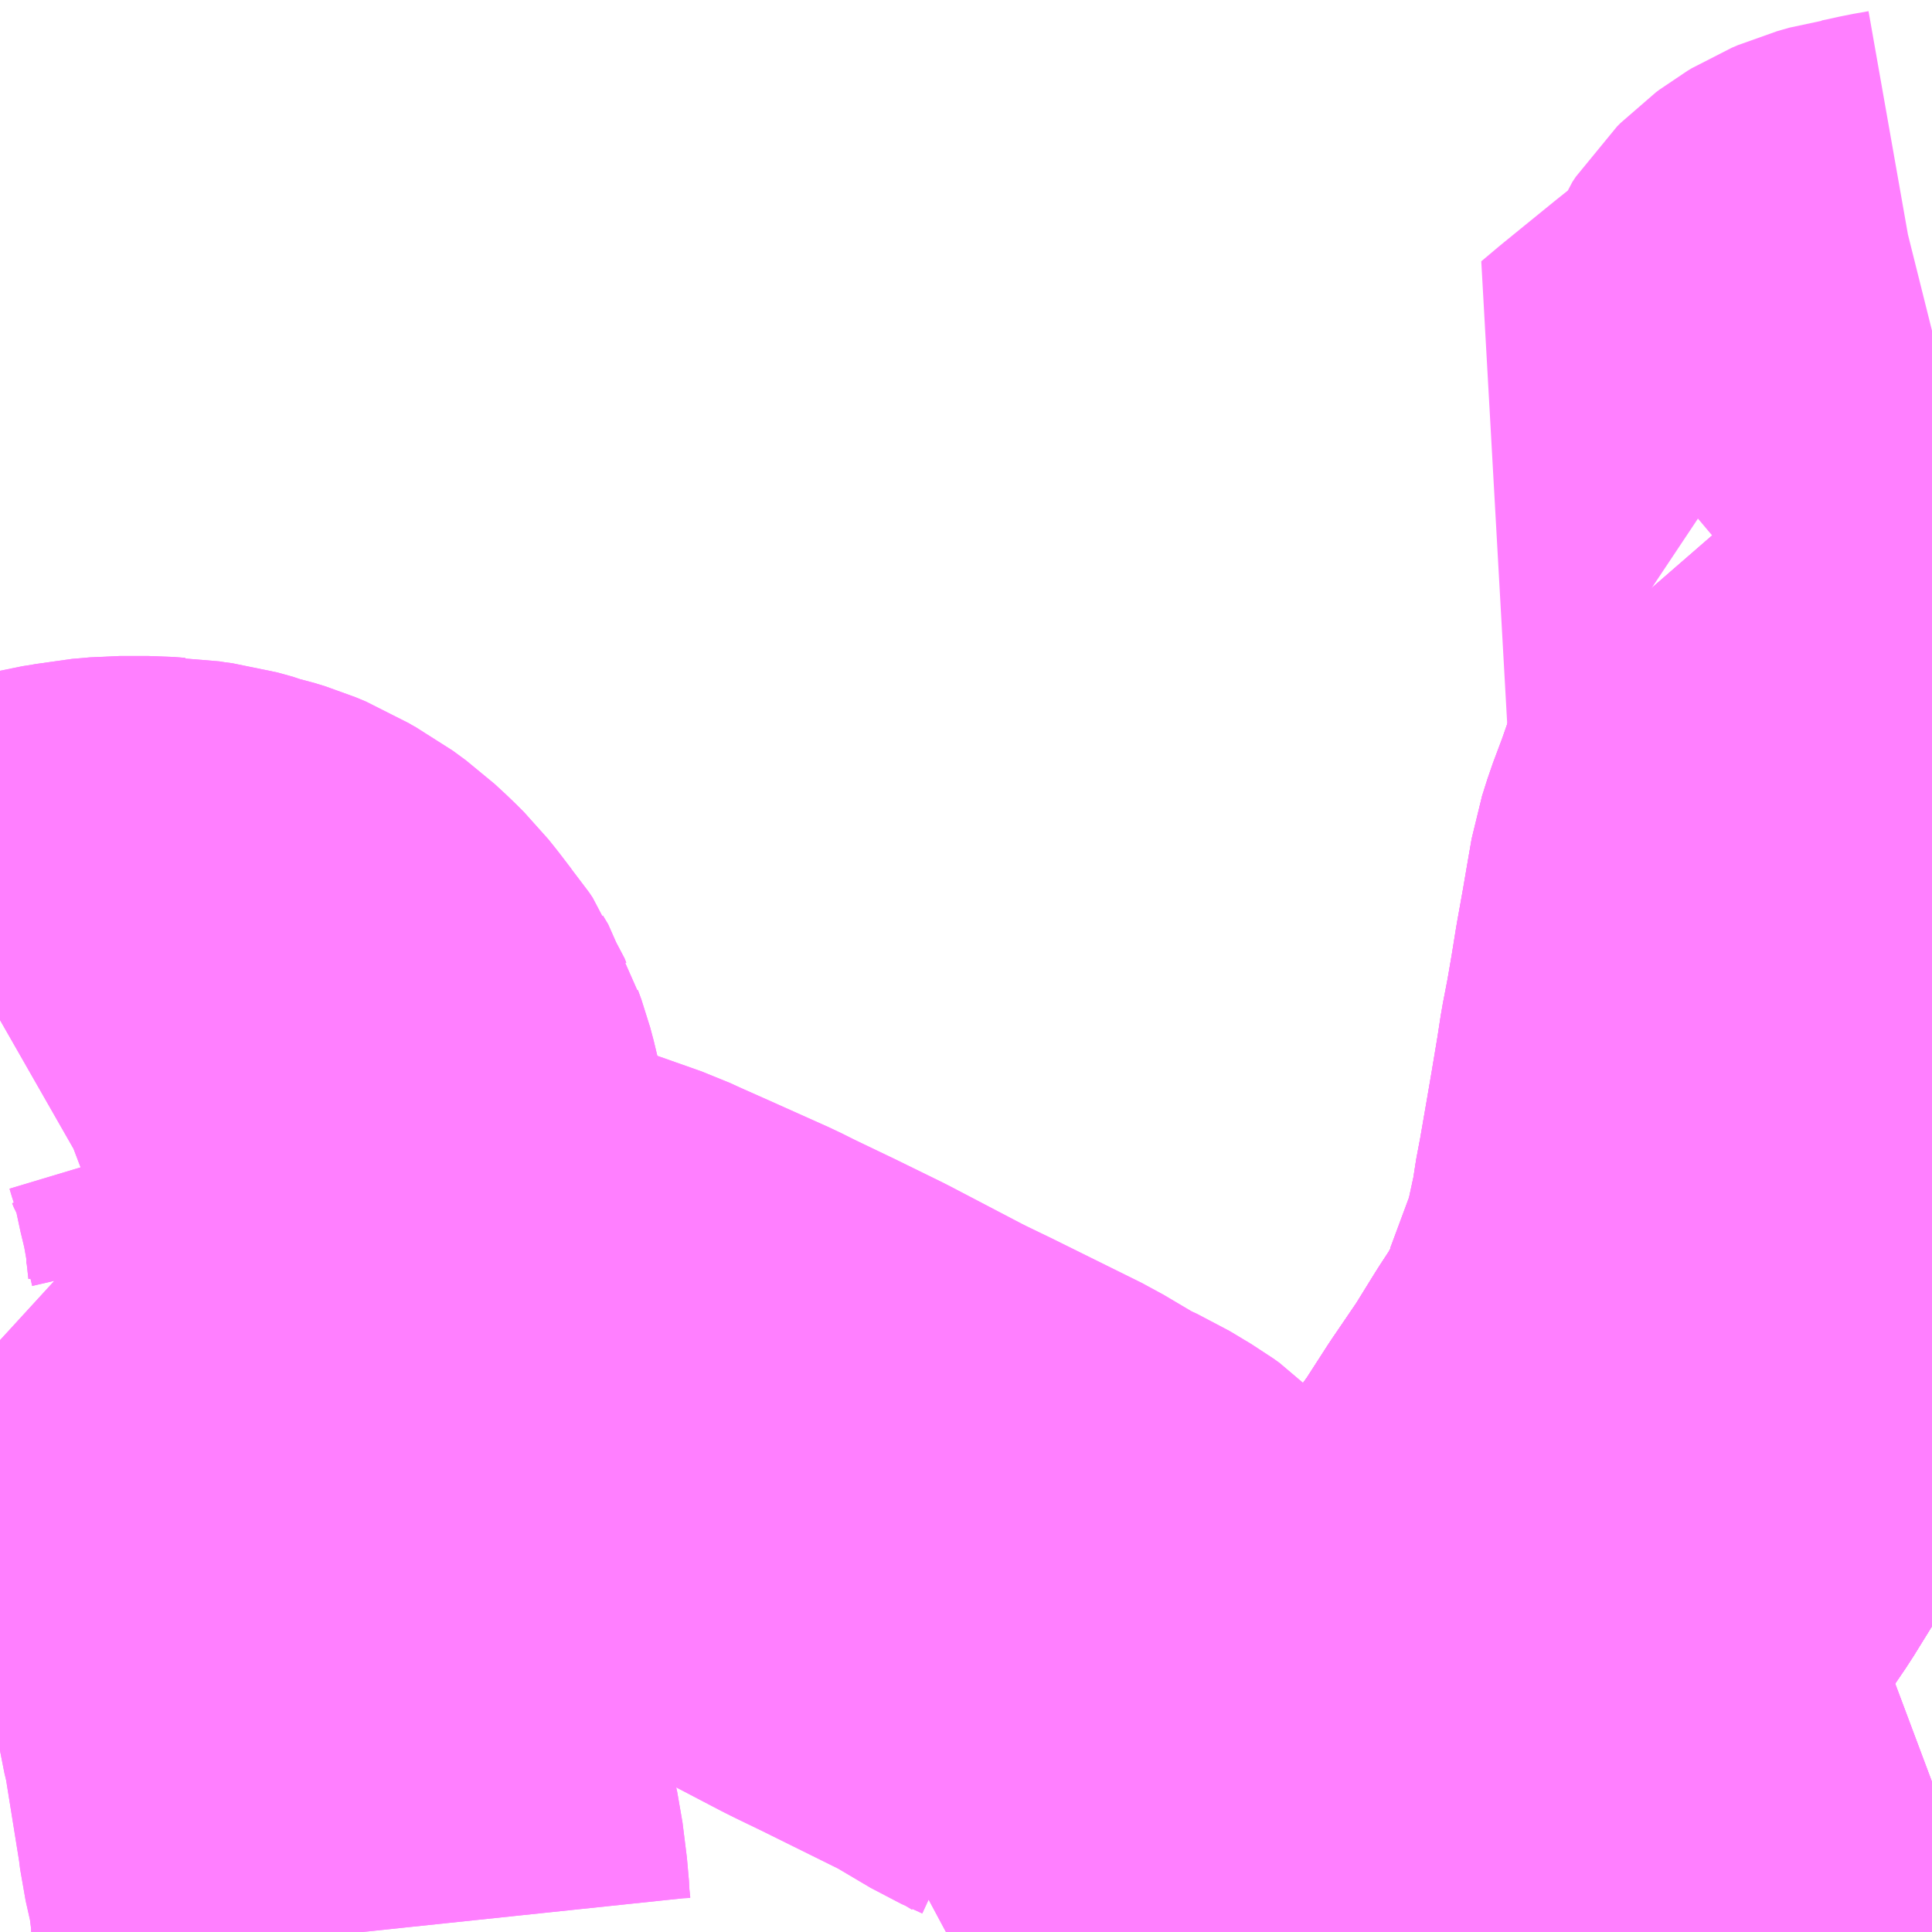 <?xml version="1.0" encoding="UTF-8"?>
<svg  xmlns="http://www.w3.org/2000/svg" xmlns:xlink="http://www.w3.org/1999/xlink" xmlns:go="http://purl.org/svgmap/profile" property="N07_001,N07_002,N07_003,N07_004,N07_005,N07_006,N07_007" viewBox="14082.275 -3836.426 2.197 2.197" go:dataArea="14082.275390625 -3836.42578125 2.197265625 2.197265625" >
<globalCoordinateSystem srsName="http://purl.org/crs/84" transform="matrix(100.0,0.0,0.0,-100.0,0.0,0.0)" />
<defs>
 <g id="p0" >
  <circle cx="0.0" cy="0.0" r="3" stroke="green" stroke-width="0.75" vector-effect="non-scaling-stroke" />
 </g>
</defs>
<g fill="none" fill-rule="evenodd" stroke="#FF00FF" stroke-width="0.75" opacity="0.5" vector-effect="non-scaling-stroke" stroke-linejoin="bevel" >
<path content="1,宮城交通（株）,N13,23.0,9.0,9.5," xlink:title="1" d="M14084.473,-3835.532L14084.406,-3835.532L14084.379,-3835.532L14084.36,-3835.53L14084.358,-3835.522L14084.336,-3835.459L14084.324,-3835.427L14084.318,-3835.408L14084.314,-3835.385L14084.308,-3835.35L14084.301,-3835.311L14084.296,-3835.28L14084.29,-3835.245L14084.284,-3835.214L14084.28,-3835.188L14084.273,-3835.146L14084.267,-3835.111L14084.258,-3835.059L14084.256,-3835.05L14084.251,-3835.018L14084.241,-3834.972L14084.238,-3834.956L14084.233,-3834.941L14084.219,-3834.912L14084.207,-3834.867L14084.2,-3834.854L14084.189,-3834.833L14084.175,-3834.808L14084.158,-3834.782L14084.132,-3834.74L14084.115,-3834.715L14084.1,-3834.693L14084.071,-3834.648L14084.058,-3834.63L14084.047,-3834.612L14084.034,-3834.589L14084.022,-3834.571L14084.008,-3834.557L14084,-3834.532L14083.992,-3834.514L14083.979,-3834.485L14083.971,-3834.466L14083.956,-3834.426L14083.942,-3834.387L14083.926,-3834.347L14083.922,-3834.338L14083.932,-3834.335L14083.944,-3834.333L14084.006,-3834.322L14084.038,-3834.316L14084.055,-3834.313L14084.074,-3834.311L14084.083,-3834.309L14084.093,-3834.308L14084.114,-3834.307L14084.129,-3834.308L14084.142,-3834.309L14084.154,-3834.31L14084.174,-3834.314L14084.192,-3834.317L14084.231,-3834.327L14084.276,-3834.339L14084.303,-3834.346L14084.321,-3834.352L14084.327,-3834.354L14084.333,-3834.355L14084.367,-3834.366L14084.413,-3834.378L14084.465,-3834.394L14084.473,-3834.397"/>
<path content="1,宮城交通（株）,N15,35.5,31.5,31.5," xlink:title="1" d="M14082.687,-3834.229L14082.685,-3834.248L14082.684,-3834.267L14082.679,-3834.307L14082.677,-3834.316L14082.67,-3834.347L14082.668,-3834.363L14082.65,-3834.475L14082.648,-3834.482L14082.635,-3834.548L14082.633,-3834.567L14082.622,-3834.598L14082.612,-3834.633L14082.58,-3834.721L14082.557,-3834.782L14082.53,-3834.841L14082.517,-3834.839L14082.504,-3834.837L14082.492,-3834.836L14082.48,-3834.835L14082.441,-3834.835L14082.421,-3834.837L14082.402,-3834.839L14082.389,-3834.841L14082.376,-3834.844L14082.36,-3834.849L14082.347,-3834.854L14082.331,-3834.86L14082.323,-3834.865L14082.315,-3834.869L14082.308,-3834.874L14082.297,-3834.883L14082.287,-3834.891L14082.275,-3834.902L14082.275,-3834.902M14082.275,-3835.266L14082.282,-3835.27L14082.293,-3835.276L14082.306,-3835.283L14082.325,-3835.29L14082.343,-3835.294L14082.359,-3835.298L14082.378,-3835.301L14082.388,-3835.303L14082.4,-3835.304L14082.411,-3835.305L14082.444,-3835.305L14082.457,-3835.304L14082.463,-3835.304L14082.475,-3835.302L14082.49,-3835.3L14082.508,-3835.295L14082.513,-3835.293L14082.522,-3835.291L14082.535,-3835.287L14082.547,-3835.282L14082.557,-3835.276L14082.568,-3835.27L14082.583,-3835.259L14082.596,-3835.247L14082.606,-3835.237L14082.614,-3835.227L14082.627,-3835.21L14082.633,-3835.203L14082.637,-3835.197L14082.639,-3835.192L14082.645,-3835.182L14082.648,-3835.172L14082.652,-3835.161L14082.656,-3835.146L14082.665,-3835.104L14082.669,-3835.089L14082.674,-3835.061L14082.677,-3835.048L14082.678,-3835.031L14082.68,-3835.013L14082.68,-3835.005L14082.68,-3834.989L14082.679,-3834.981L14082.675,-3834.964L14082.672,-3834.954L14082.667,-3834.946L14082.742,-3834.924L14082.823,-3834.898L14082.877,-3834.879L14082.948,-3834.854L14082.961,-3834.848L14082.997,-3834.832L14083.064,-3834.802L14083.082,-3834.793L14083.13,-3834.77L14083.181,-3834.745L14083.267,-3834.7L14083.277,-3834.695L14083.306,-3834.681L14083.407,-3834.631L14083.456,-3834.602L14083.48,-3834.591L14083.505,-3834.576L14083.512,-3834.571L14083.518,-3834.565L14083.525,-3834.556L14083.532,-3834.545L14083.537,-3834.537L14083.54,-3834.53L14083.542,-3834.522L14083.543,-3834.512L14083.543,-3834.497L14083.543,-3834.49L14083.542,-3834.486L14083.54,-3834.479L14083.52,-3834.428L14083.543,-3834.423L14083.588,-3834.412L14083.618,-3834.411L14083.653,-3834.398L14083.71,-3834.385L14083.727,-3834.381L14083.742,-3834.378L14083.816,-3834.361L14083.878,-3834.346L14083.901,-3834.342L14083.922,-3834.338L14083.932,-3834.335L14083.944,-3834.333L14084.006,-3834.322L14084.038,-3834.316L14084.055,-3834.313L14084.074,-3834.311L14084.083,-3834.309L14084.093,-3834.308L14084.114,-3834.307L14084.129,-3834.308L14084.142,-3834.309L14084.154,-3834.31L14084.174,-3834.314L14084.192,-3834.317L14084.231,-3834.327L14084.276,-3834.339L14084.303,-3834.346L14084.321,-3834.352L14084.327,-3834.354L14084.333,-3834.355L14084.367,-3834.366L14084.413,-3834.378L14084.465,-3834.394L14084.473,-3834.397"/>
<path content="1,宮城交通（株）,N17,8.0,4.0,2.5," xlink:title="1" d="M14082.687,-3834.229L14082.685,-3834.248L14082.684,-3834.267L14082.679,-3834.307L14082.677,-3834.316L14082.67,-3834.347L14082.668,-3834.363L14082.65,-3834.475L14082.648,-3834.482L14082.635,-3834.548L14082.633,-3834.567L14082.622,-3834.598L14082.612,-3834.633L14082.58,-3834.721L14082.557,-3834.782L14082.53,-3834.841L14082.517,-3834.839L14082.504,-3834.837L14082.492,-3834.836L14082.48,-3834.835L14082.441,-3834.835L14082.421,-3834.837L14082.402,-3834.839L14082.389,-3834.841L14082.376,-3834.844L14082.36,-3834.849L14082.347,-3834.854L14082.331,-3834.86L14082.323,-3834.865L14082.315,-3834.869L14082.308,-3834.874L14082.297,-3834.883L14082.287,-3834.891L14082.275,-3834.902L14082.275,-3834.902M14082.275,-3835.266L14082.282,-3835.27L14082.293,-3835.276L14082.306,-3835.283L14082.325,-3835.29L14082.343,-3835.294L14082.359,-3835.298L14082.378,-3835.301L14082.388,-3835.303L14082.4,-3835.304L14082.411,-3835.305L14082.444,-3835.305L14082.457,-3835.304L14082.463,-3835.304L14082.475,-3835.302L14082.49,-3835.3L14082.508,-3835.295L14082.513,-3835.293L14082.522,-3835.291L14082.535,-3835.287L14082.547,-3835.282L14082.557,-3835.276L14082.568,-3835.27L14082.583,-3835.259L14082.596,-3835.247L14082.606,-3835.237L14082.614,-3835.227L14082.627,-3835.21L14082.633,-3835.203L14082.637,-3835.197L14082.639,-3835.192L14082.645,-3835.182L14082.648,-3835.172L14082.652,-3835.161L14082.656,-3835.146L14082.665,-3835.104L14082.669,-3835.089L14082.674,-3835.061L14082.677,-3835.048L14082.678,-3835.031L14082.68,-3835.013L14082.68,-3835.005L14082.68,-3834.989L14082.679,-3834.981L14082.675,-3834.964L14082.672,-3834.954L14082.667,-3834.946L14082.742,-3834.924L14082.823,-3834.898L14082.877,-3834.879L14082.948,-3834.854L14082.961,-3834.848L14082.997,-3834.832L14083.064,-3834.802L14083.082,-3834.793L14083.13,-3834.77L14083.181,-3834.745L14083.267,-3834.7L14083.277,-3834.695L14083.306,-3834.681L14083.407,-3834.631L14083.456,-3834.602L14083.48,-3834.591L14083.505,-3834.576L14083.512,-3834.571L14083.518,-3834.565L14083.525,-3834.556L14083.532,-3834.545L14083.537,-3834.537L14083.54,-3834.53L14083.542,-3834.522L14083.543,-3834.512L14083.543,-3834.497L14083.543,-3834.49L14083.542,-3834.486L14083.54,-3834.479L14083.52,-3834.428L14083.543,-3834.423L14083.588,-3834.412L14083.618,-3834.411L14083.653,-3834.398L14083.71,-3834.385L14083.727,-3834.381L14083.742,-3834.378L14083.816,-3834.361L14083.878,-3834.346L14083.901,-3834.342L14083.922,-3834.338L14083.926,-3834.347L14083.942,-3834.387L14083.956,-3834.426L14083.971,-3834.466L14083.979,-3834.485L14083.992,-3834.514L14084,-3834.532L14084.008,-3834.557L14084.022,-3834.571L14084.034,-3834.589L14084.047,-3834.612L14084.058,-3834.63L14084.071,-3834.648L14084.1,-3834.693L14084.115,-3834.715L14084.132,-3834.74L14084.158,-3834.782L14084.175,-3834.808L14084.189,-3834.833L14084.2,-3834.854L14084.207,-3834.867L14084.219,-3834.912L14084.233,-3834.941L14084.238,-3834.956L14084.241,-3834.972L14084.251,-3835.018L14084.256,-3835.05L14084.258,-3835.059L14084.267,-3835.111L14084.273,-3835.146L14084.28,-3835.188L14084.284,-3835.214L14084.29,-3835.245L14084.296,-3835.28L14084.301,-3835.311L14084.308,-3835.35L14084.314,-3835.385L14084.318,-3835.408L14084.324,-3835.427L14084.336,-3835.459L14084.358,-3835.522L14084.36,-3835.53L14084.379,-3835.532L14084.406,-3835.532L14084.473,-3835.532"/>
<path content="1,宮城交通（株）,N21,8.0,7.0,7.0," xlink:title="1" d="M14084.473,-3834.397L14084.465,-3834.394L14084.413,-3834.378L14084.367,-3834.366L14084.333,-3834.355L14084.327,-3834.354L14084.321,-3834.352L14084.303,-3834.346L14084.276,-3834.339L14084.231,-3834.327L14084.192,-3834.317L14084.174,-3834.314L14084.154,-3834.31L14084.142,-3834.309L14084.129,-3834.308L14084.114,-3834.307L14084.093,-3834.308L14084.083,-3834.309L14084.074,-3834.311L14084.055,-3834.313L14084.038,-3834.316L14084.006,-3834.322L14083.944,-3834.333L14083.932,-3834.335L14083.922,-3834.338L14083.926,-3834.347L14083.942,-3834.387L14083.956,-3834.426L14083.971,-3834.466L14083.979,-3834.485L14083.992,-3834.514L14084,-3834.532L14084.008,-3834.557L14084.022,-3834.571L14084.034,-3834.589L14084.047,-3834.612L14084.058,-3834.63L14084.071,-3834.648L14084.1,-3834.693L14084.115,-3834.715L14084.132,-3834.74L14084.158,-3834.782L14084.175,-3834.808L14084.189,-3834.833L14084.2,-3834.854L14084.207,-3834.867L14084.219,-3834.912L14084.233,-3834.941L14084.238,-3834.956L14084.241,-3834.972L14084.251,-3835.018L14084.256,-3835.05L14084.258,-3835.059L14084.267,-3835.111L14084.273,-3835.146L14084.28,-3835.188L14084.284,-3835.214L14084.29,-3835.245L14084.296,-3835.28L14084.301,-3835.311L14084.308,-3835.35L14084.314,-3835.385L14084.318,-3835.408L14084.324,-3835.427L14084.336,-3835.459L14084.358,-3835.522L14084.36,-3835.53L14084.379,-3835.532L14084.406,-3835.532L14084.473,-3835.532"/>
<path content="1,宮城交通（株）,N44,34.5,17.5,16.0," xlink:title="1" d="M14083.887,-3834.229L14083.888,-3834.233L14083.906,-3834.293L14083.917,-3834.328L14083.922,-3834.338L14083.926,-3834.347L14083.942,-3834.387L14083.956,-3834.426L14083.971,-3834.466L14083.979,-3834.485L14083.992,-3834.514L14084,-3834.532L14084.008,-3834.557L14084.022,-3834.571L14084.034,-3834.589L14084.047,-3834.612L14084.058,-3834.63L14084.071,-3834.648L14084.1,-3834.693L14084.115,-3834.715L14084.132,-3834.74L14084.158,-3834.782L14084.175,-3834.808L14084.189,-3834.833L14084.2,-3834.854L14084.207,-3834.867L14084.219,-3834.912"/>
<path content="1,宮城交通（株）,N45,23.0,16.0,16.0," xlink:title="1" d="M14083.887,-3834.229L14083.888,-3834.233L14083.906,-3834.293L14083.917,-3834.328L14083.922,-3834.338L14083.926,-3834.347L14083.942,-3834.387L14083.956,-3834.426L14083.971,-3834.466L14083.979,-3834.485L14083.992,-3834.514L14084,-3834.532L14084.008,-3834.557L14084.022,-3834.571L14084.034,-3834.589L14084.047,-3834.612L14084.058,-3834.63L14084.071,-3834.648L14084.1,-3834.693L14084.115,-3834.715L14084.132,-3834.74L14084.158,-3834.782L14084.175,-3834.808L14084.189,-3834.833L14084.2,-3834.854L14084.207,-3834.867L14084.219,-3834.912"/>
<path content="2,大和町,宮床線,2.0,2.0,0.0," xlink:title="2" d="M14084.473,-3836.046L14084.465,-3836.044L14084.448,-3836.041L14084.43,-3836.037L14084.42,-3836.035L14084.413,-3836.034L14084.406,-3836.032L14084.399,-3836.03L14084.392,-3836.027L14084.387,-3836.024L14084.383,-3836.021L14084.379,-3836.017L14084.375,-3836.011L14084.373,-3836.006L14084.365,-3835.989L14084.362,-3835.982L14084.359,-3835.977L14084.354,-3835.971L14084.347,-3835.963L14084.343,-3835.957L14084.334,-3835.95L14084.279,-3835.906L14084.22,-3835.858L14084.201,-3835.842L14084.207,-3835.838"/>
</g>
</svg>
